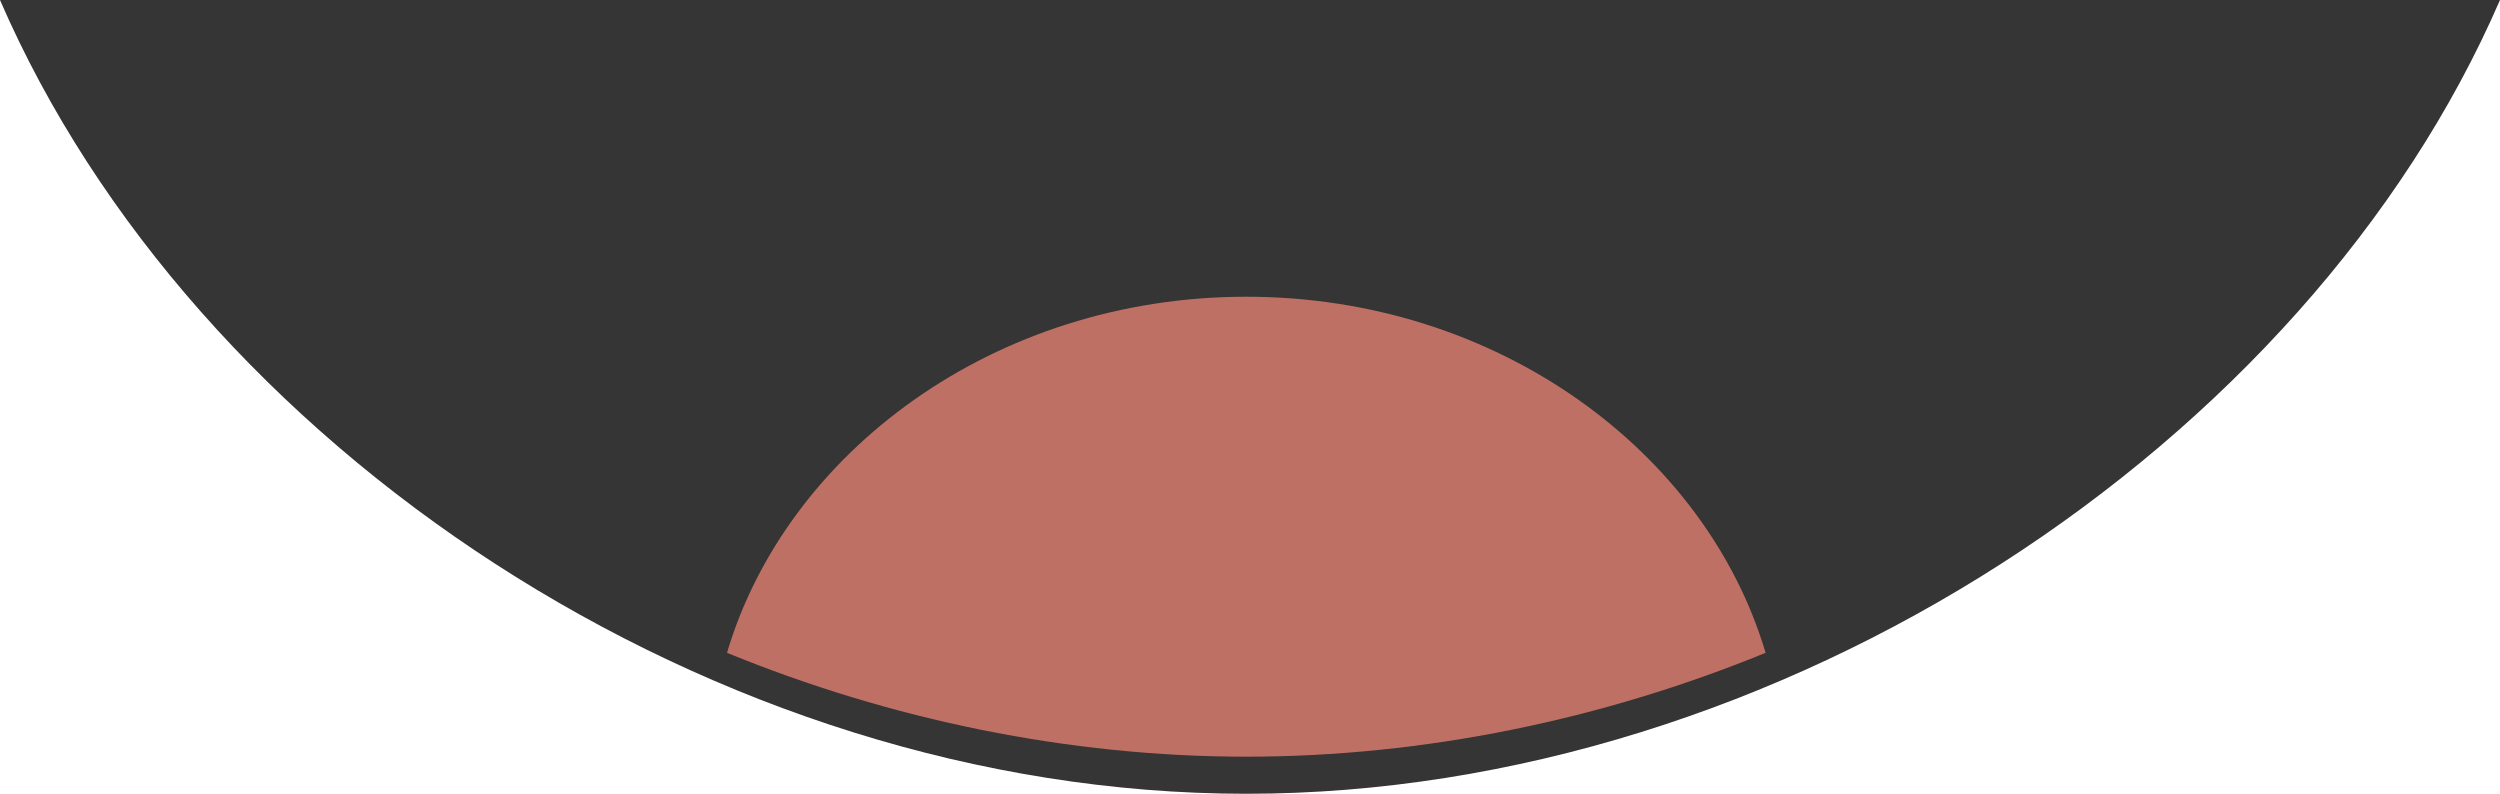 <!-- Generator: Adobe Illustrator 19.1.0, SVG Export Plug-In  -->
<svg version="1.1"
	 xmlns="http://www.w3.org/2000/svg" xmlns:xlink="http://www.w3.org/1999/xlink" xmlns:a="http://ns.adobe.com/AdobeSVGViewerExtensions/3.0/"
	 x="0px" y="0px" width="33.7px" height="10.7px" viewBox="0 0 33.7 10.7" style="enable-background:new 0 0 33.7 10.7;"
	 xml:space="preserve">
<style type="text/css">
	.st0{fill:#353535;}
	.st1{fill:#BF7064;}
</style>
<defs>
</defs>
<path class="st0" d="M0,0c2.6,6,9.6,10.7,16.8,10.7S31.1,6,33.7,0H0z"/>
<path class="st1" d="M9.8,8.8c2.2,0.9,4.6,1.4,7,1.4s4.8-0.5,7-1.4c-0.8-2.7-3.6-4.8-7-4.8S10.6,6.1,9.8,8.8z"/>
</svg>
